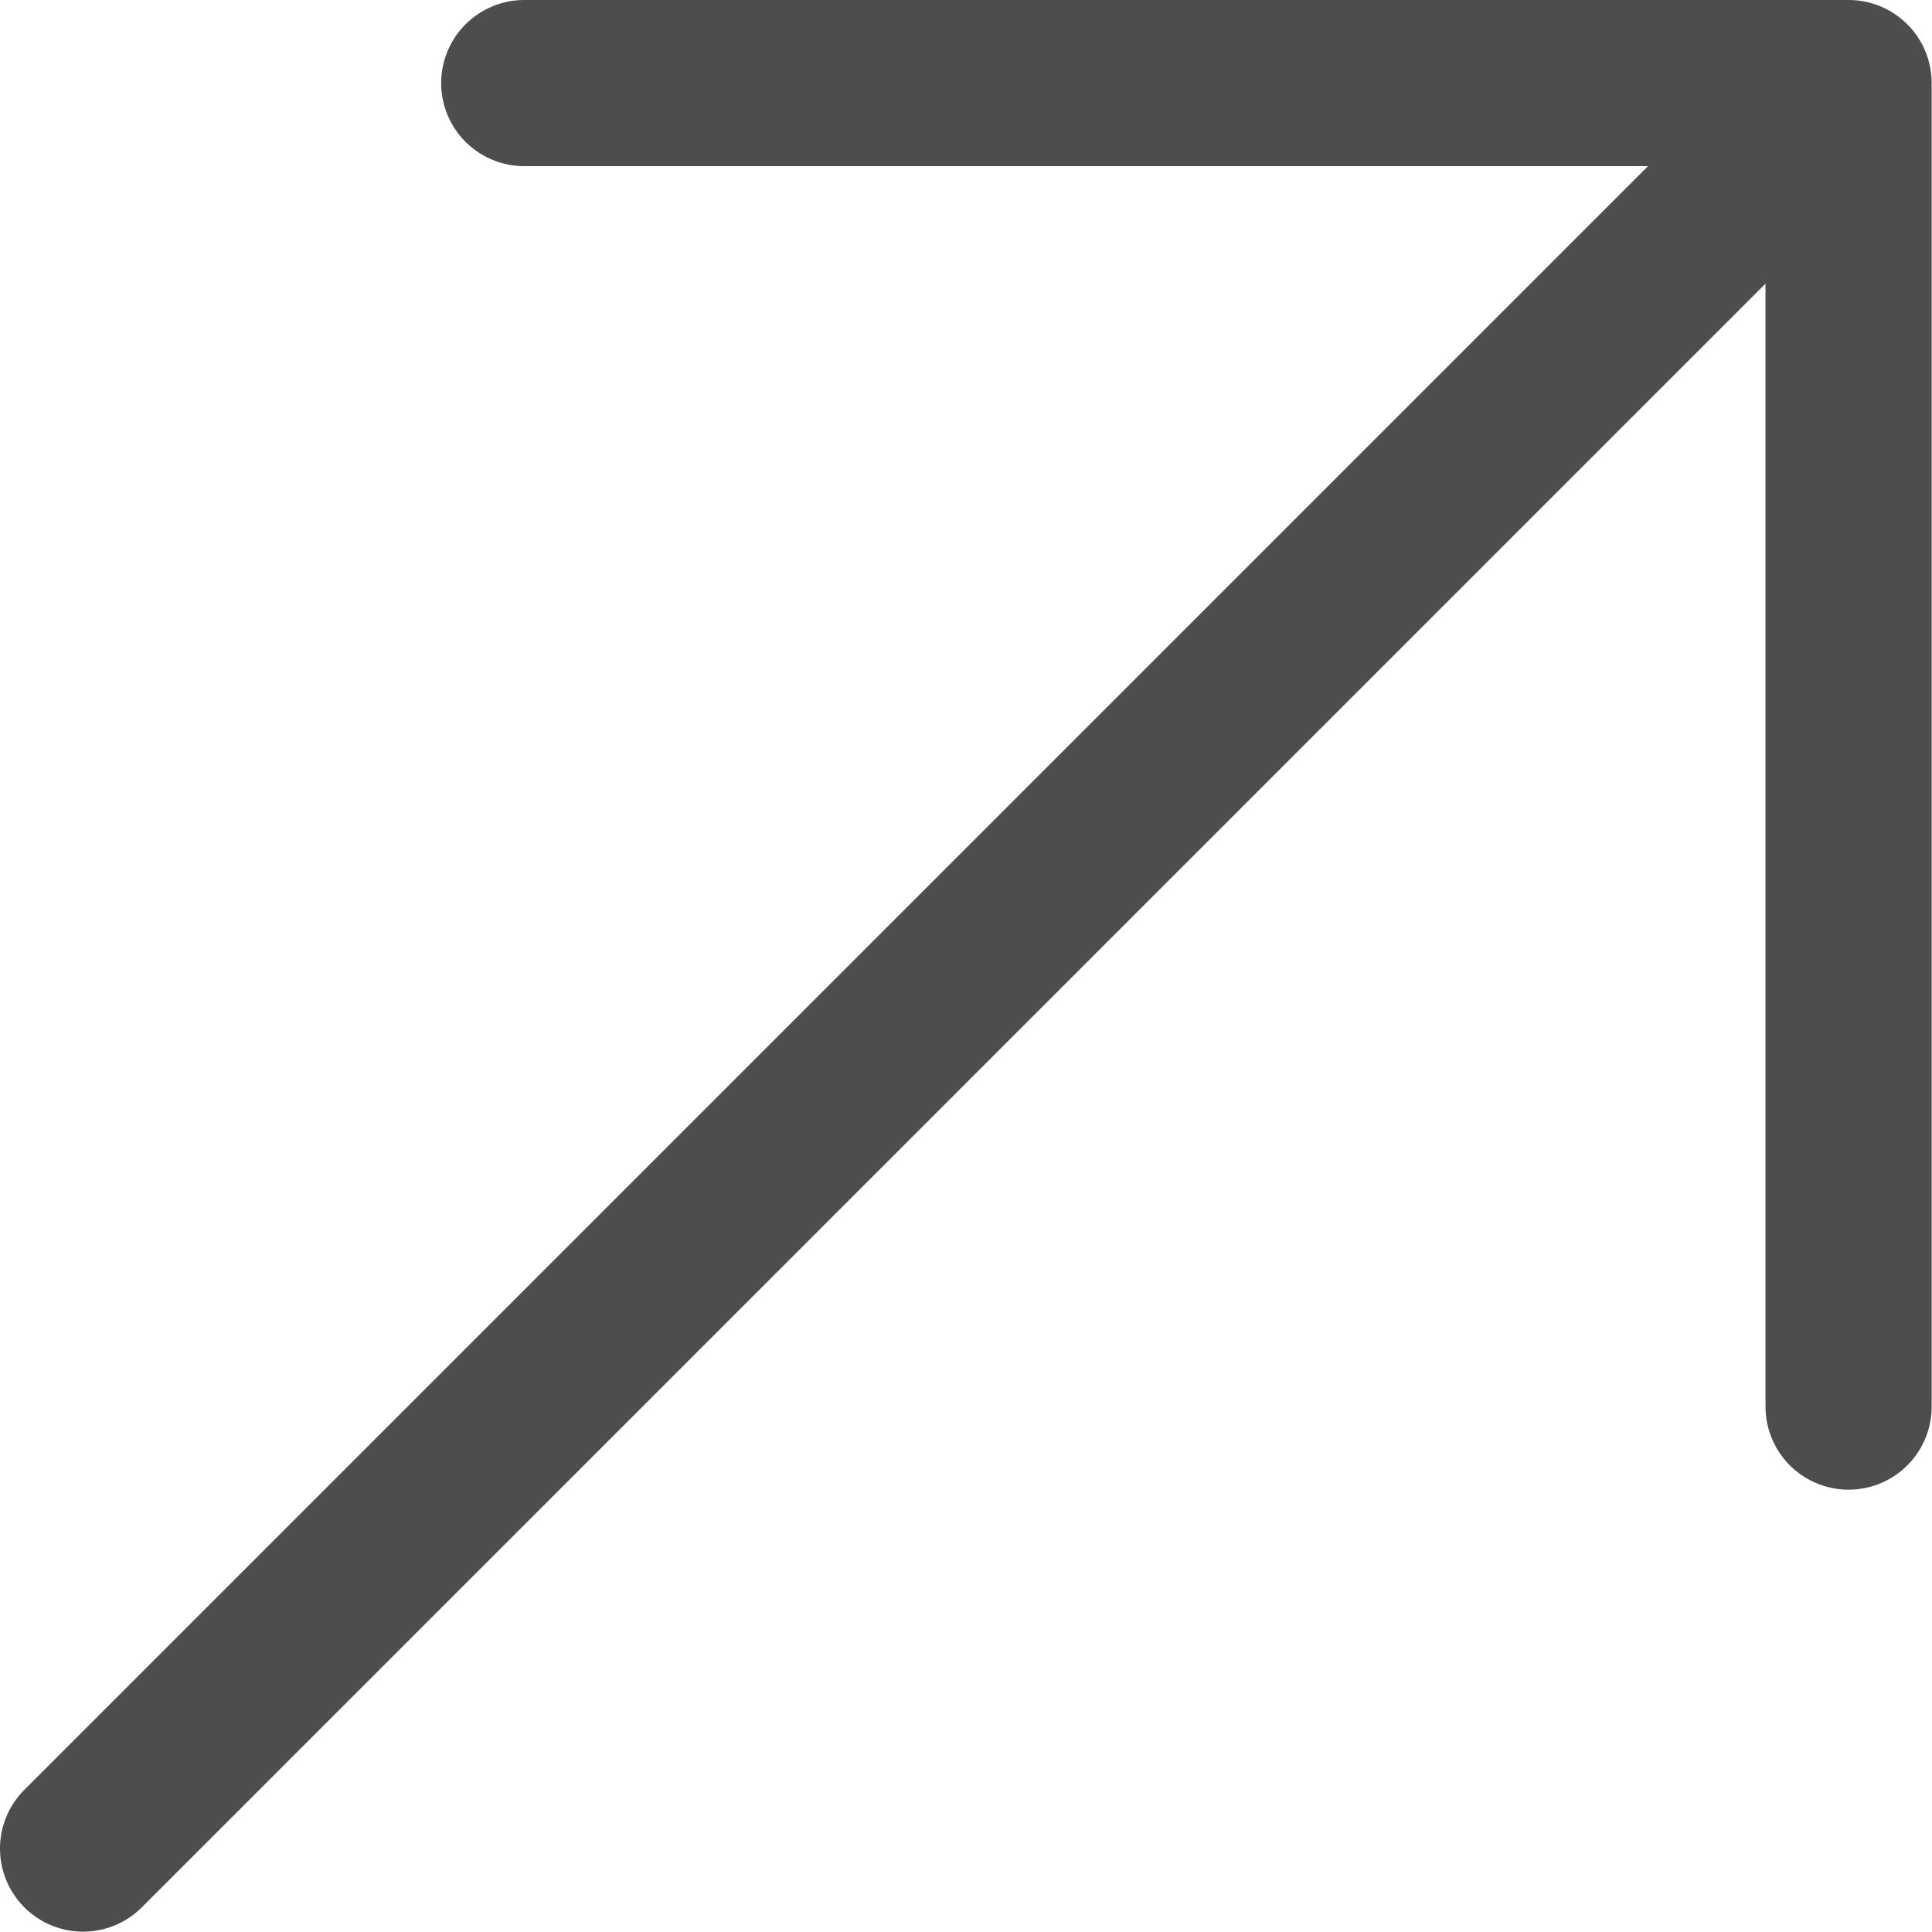 <svg xmlns="http://www.w3.org/2000/svg" xmlns:xlink="http://www.w3.org/1999/xlink" viewBox="0 0 23.254 23.254" fill="none">
    <defs/>
    <path id="Vector 431" d="M1 22.25L22.25 1M22.25 16.93L22.25 1L6.31 1" stroke="#4D4D4D" stroke-opacity="1" stroke-width="2" stroke-linejoin="round" stroke-linecap="round"/>
</svg>